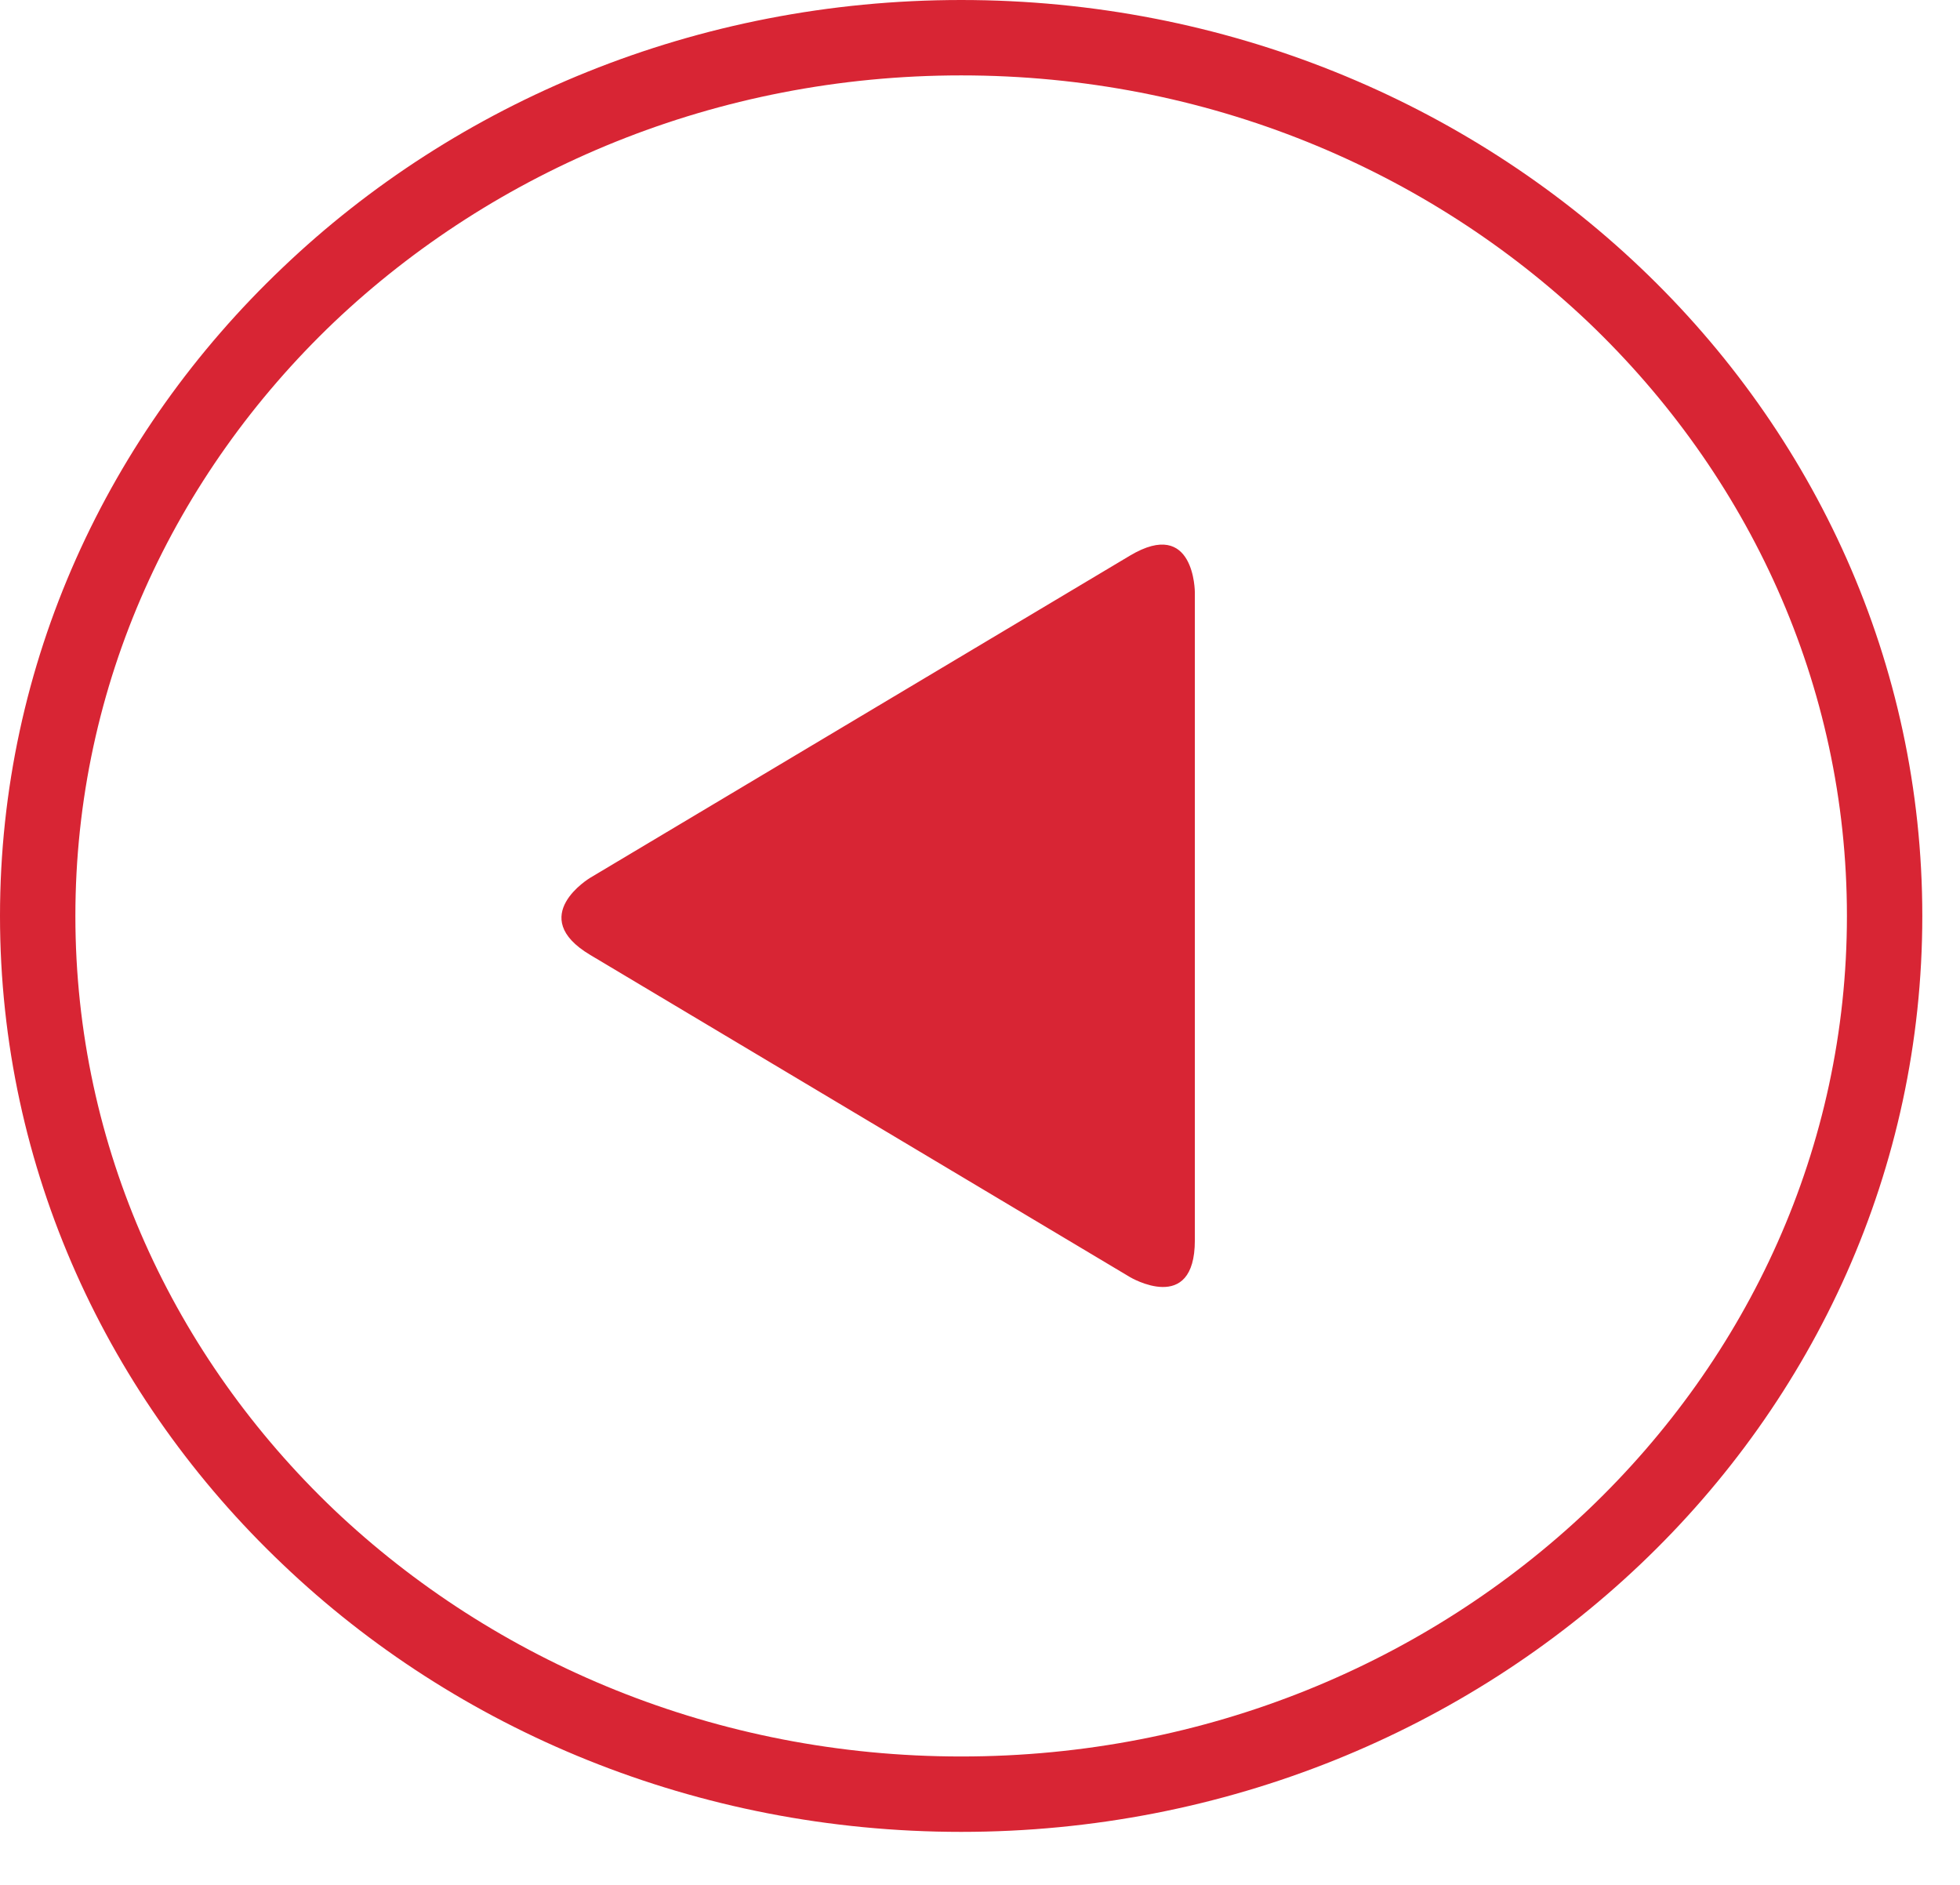 <?xml version="1.0" encoding="UTF-8"?>
<svg width="26px" height="25px" viewBox="0 0 26 25" version="1.1" xmlns="http://www.w3.org/2000/svg" xmlns:xlink="http://www.w3.org/1999/xlink">
    <!-- Generator: Sketch 51.2 (57519) - http://www.bohemiancoding.com/sketch -->
    <title>Group</title>
    <desc>Created with Sketch.</desc>
    <defs></defs>
    <g id="Page-1" stroke="none" stroke-width="1" fill="none" fill-rule="evenodd">
        <g id="Group" fill="#D82534">
            <path d="M12.75,23.797 L12.75,24.297 C16.26,24.297 19.45,22.943 21.76,20.748 C24.07,18.554 25.5,15.509 25.5,12.149 C25.5,8.788 24.07,5.743 21.76,3.549 C19.45,1.354 16.26,0 12.75,0 C9.24,0 6.05,1.354 3.75,3.549 C1.44,5.743 0,8.788 0,12.149 C0,15.509 1.44,18.554 3.75,20.748 C6.05,22.943 9.24,24.297 12.75,24.297 L12.75,23.297 C9.5,23.297 6.56,22.044 4.43,20.023 C2.31,18.001 1,15.221 1,12.149 C1,9.076 2.31,6.296 4.43,4.274 C6.56,2.253 9.5,1 12.75,1 C16.01,1 18.94,2.253 21.07,4.274 C23.19,6.296 24.5,9.076 24.5,12.149 C24.5,15.221 23.19,18.001 21.07,20.023 C18.94,22.044 16.01,23.297 12.75,23.297 L12.75,23.797" id="Fill-106"></path>
            <path d="M7.83,11.642 C7.83,11.642 6.97,12.154 7.83,12.666 L14.99,16.939 C14.99,16.939 15.85,17.451 15.85,16.451 L15.85,7.857 C15.85,7.857 15.85,6.857 14.99,7.369 L7.83,11.642" id="Fill-107"></path>
        </g>
    </g>
</svg>